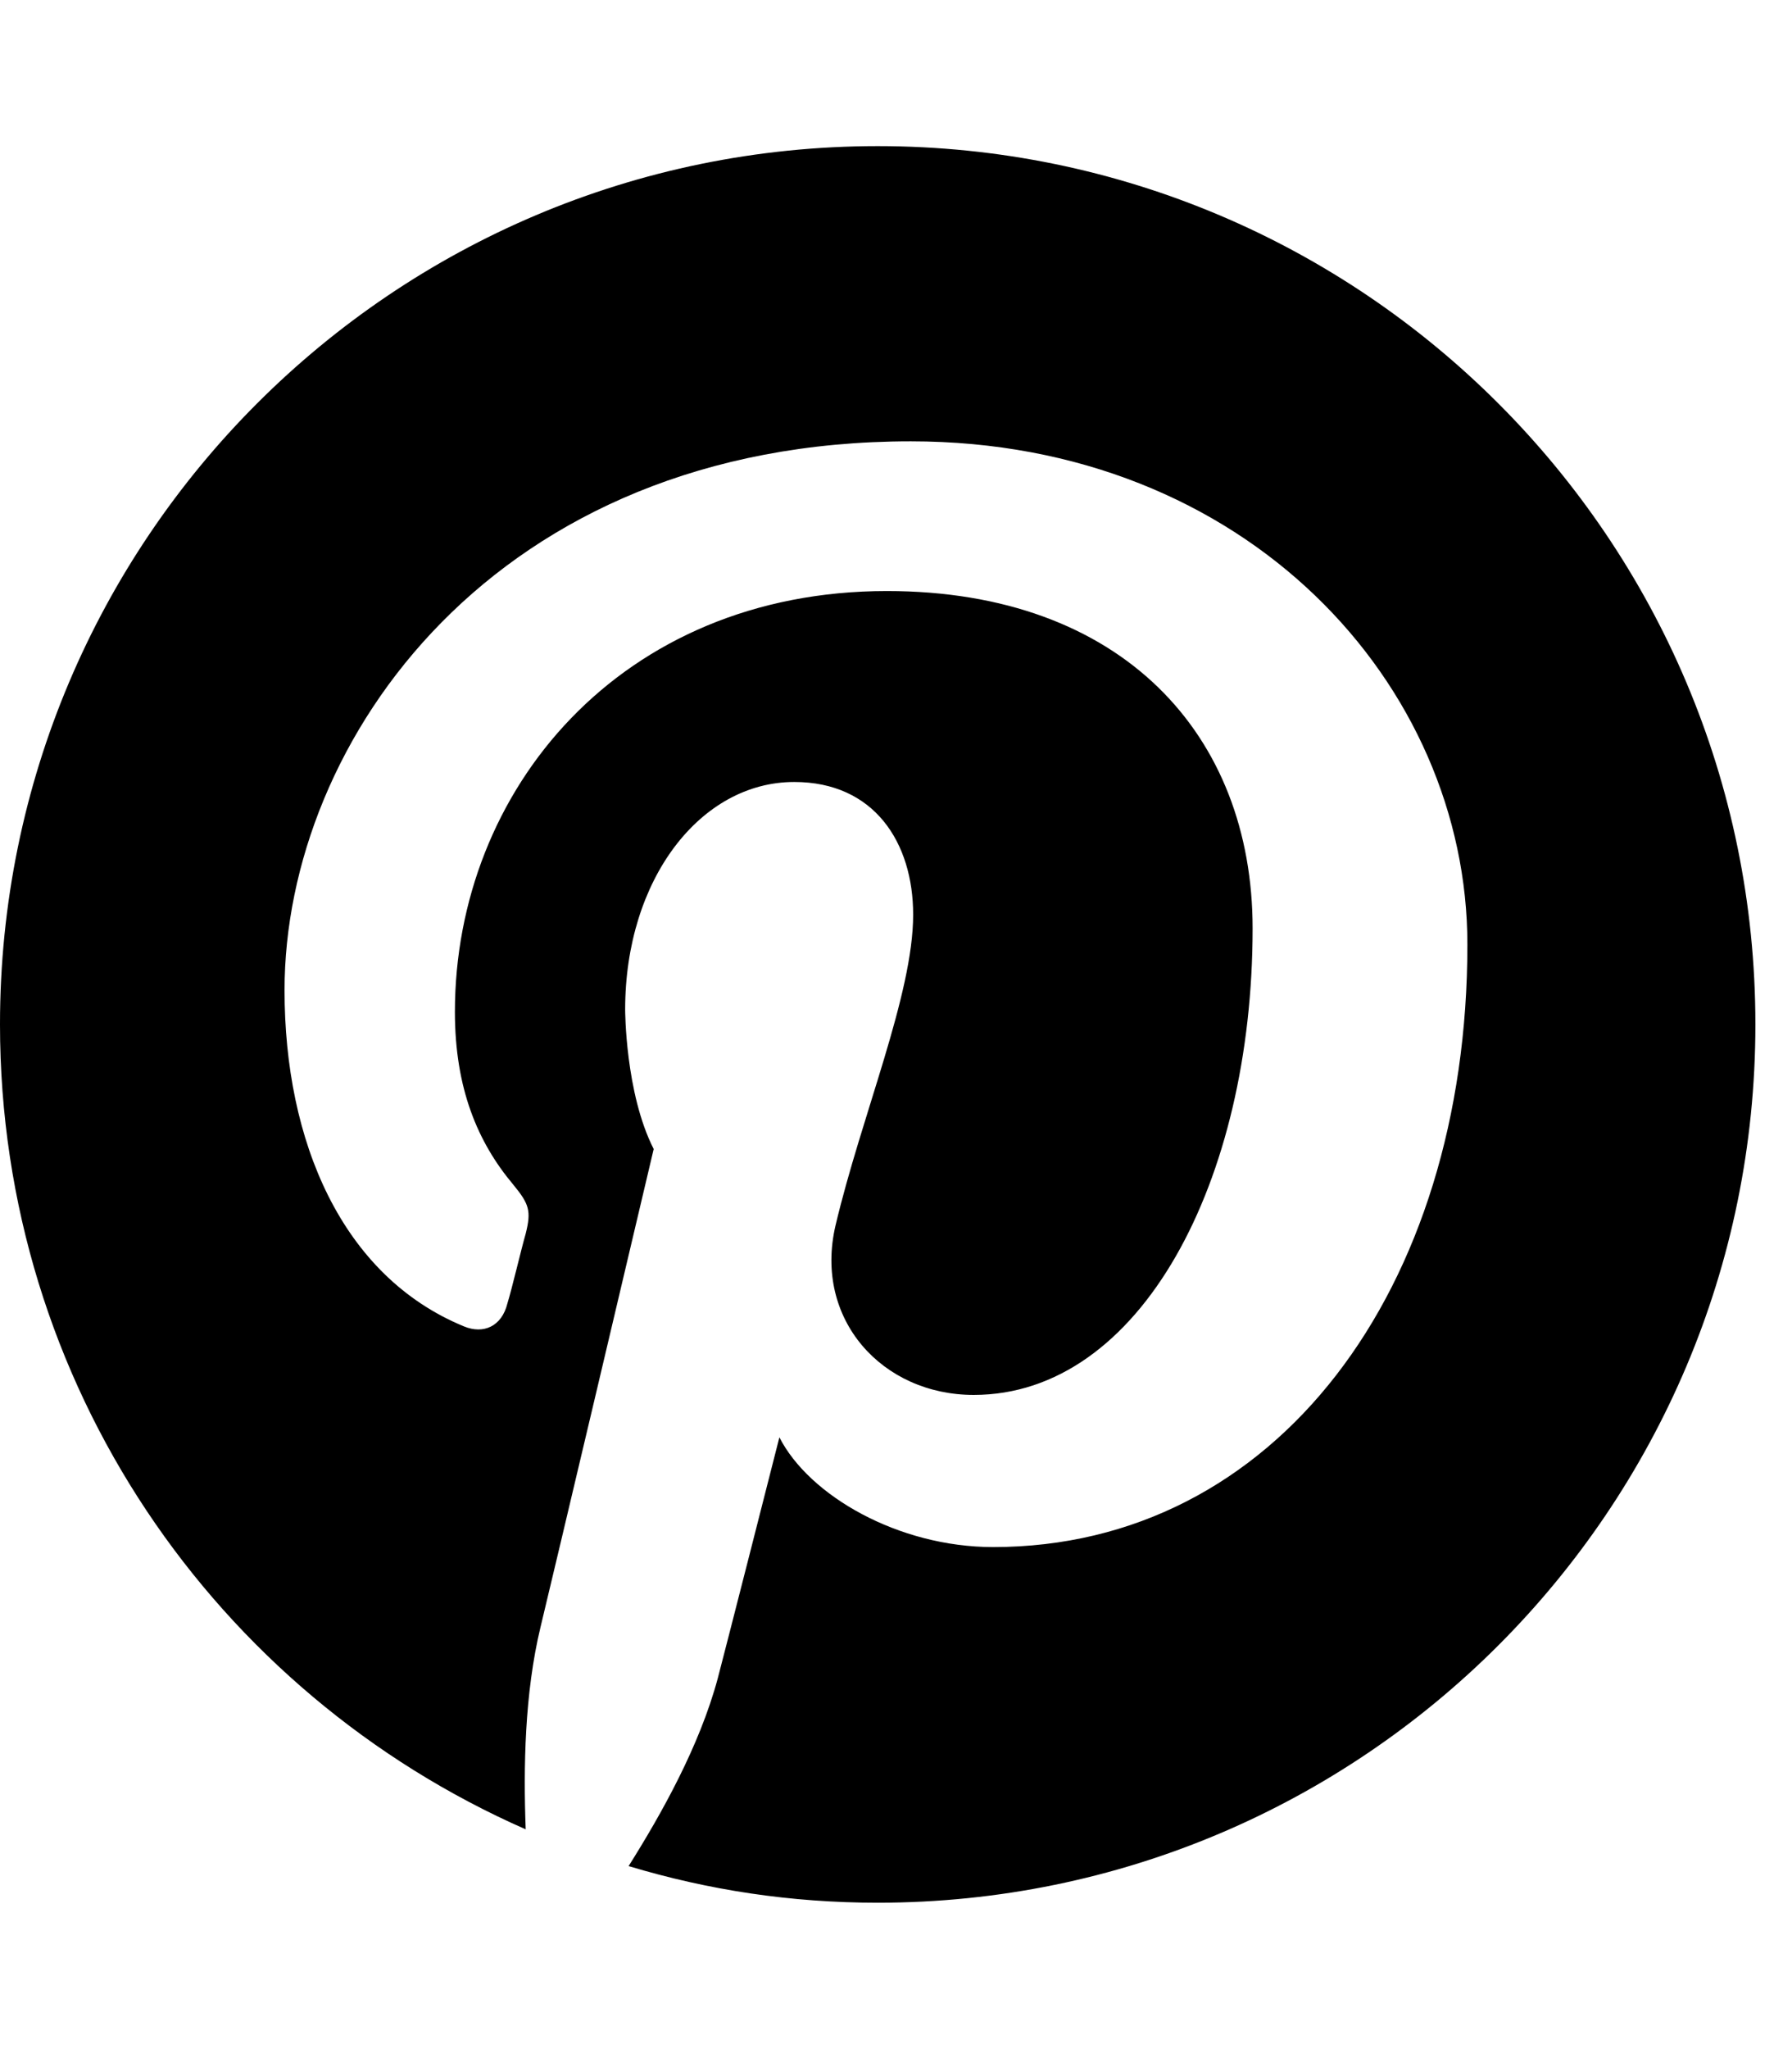 <!-- Generated by IcoMoon.io -->
<svg version="1.1" xmlns="http://www.w3.org/2000/svg" width="14" height="16" viewBox="0 0 14 16">
<title>pinterest</title>
<path d="M13.714 8c0 3.786-3.071 6.857-6.857 6.857-0.679 0-1.321-0.098-1.946-0.286 0.259-0.411 0.554-0.938 0.696-1.464 0 0 0.080-0.304 0.482-1.884 0.232 0.455 0.929 0.857 1.67 0.857 2.205 0 3.705-2.009 3.705-4.705 0-2.027-1.723-3.929-4.348-3.929-3.25 0-4.893 2.339-4.893 4.286 0 1.179 0.446 2.232 1.402 2.625 0.152 0.063 0.295 0 0.339-0.179 0.036-0.116 0.107-0.42 0.143-0.545 0.045-0.179 0.027-0.232-0.098-0.384-0.277-0.33-0.455-0.75-0.455-1.348 0-1.732 1.295-3.286 3.375-3.286 1.839 0 2.857 1.125 2.857 2.634 0 1.973-0.875 3.643-2.179 3.643-0.714 0-1.25-0.589-1.080-1.321 0.205-0.866 0.607-1.804 0.607-2.429 0-0.563-0.304-1.036-0.929-1.036-0.732 0-1.321 0.759-1.321 1.777 0 0 0 0.652 0.223 1.089-0.75 3.179-0.884 3.732-0.884 3.732-0.125 0.518-0.134 1.098-0.116 1.58-2.42-1.063-4.107-3.473-4.107-6.286 0-3.786 3.071-6.857 6.857-6.857s6.857 3.071 6.857 6.857z"></path>
</svg>
